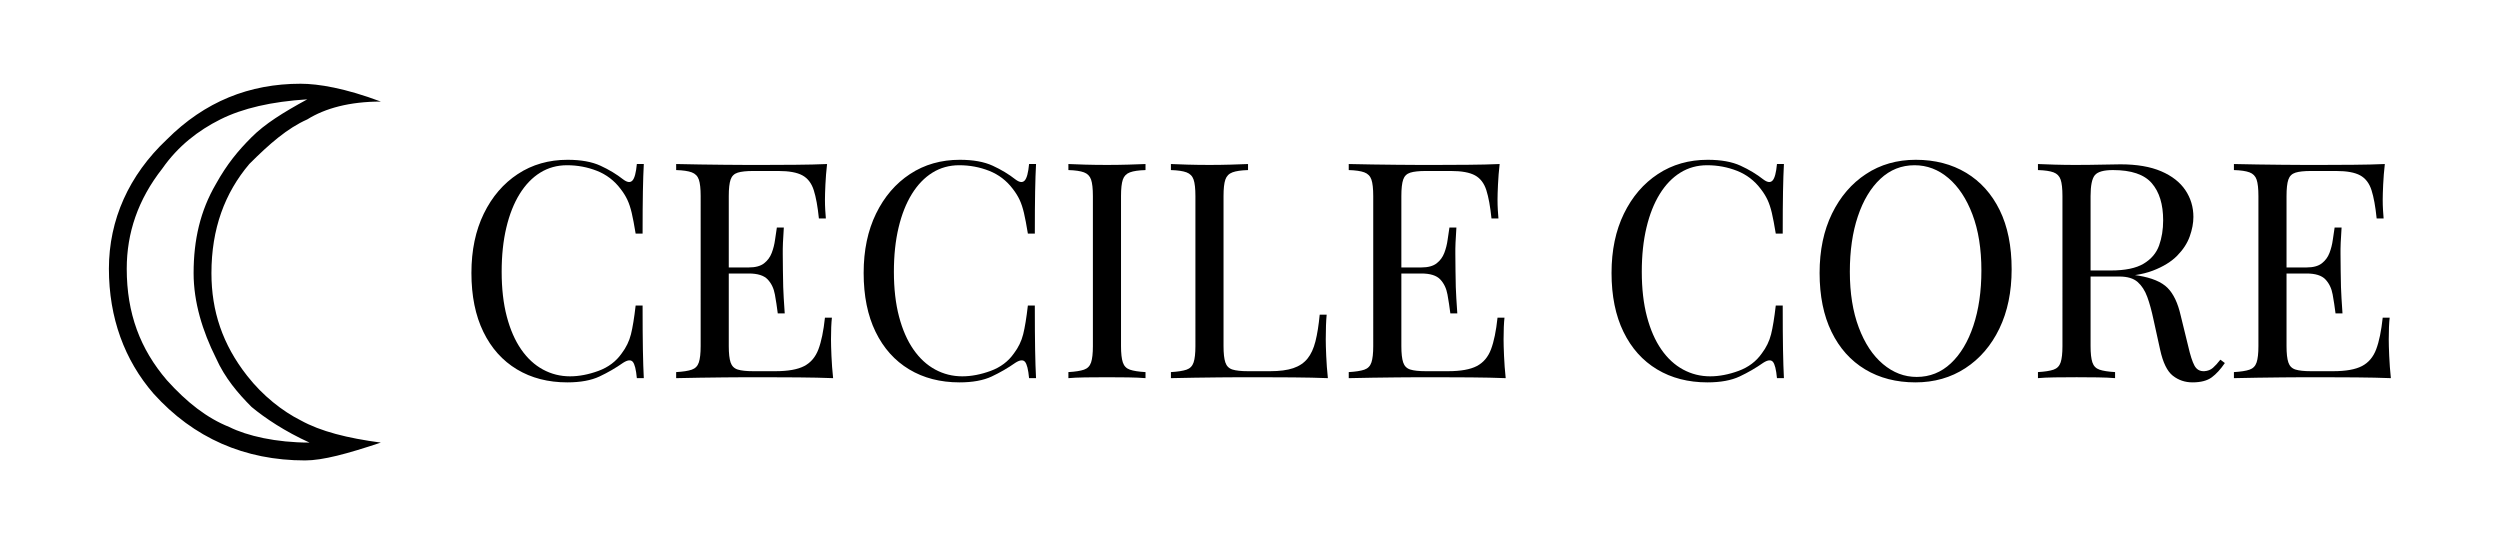 <?xml version="1.0" encoding="utf-8"?>
<!-- Generator: Adobe Illustrator 16.0.0, SVG Export Plug-In . SVG Version: 6.00 Build 0)  -->
<!DOCTYPE svg PUBLIC "-//W3C//DTD SVG 1.1//EN" "http://www.w3.org/Graphics/SVG/1.1/DTD/svg11.dtd">
<svg version="1.1" id="Layer_1" xmlns:serif="http://www.serif.com/"
	 xmlns="http://www.w3.org/2000/svg" xmlns:xlink="http://www.w3.org/1999/xlink" x="0px" y="0px" width="996px" height="216px"
	 viewBox="14.5 66.5 996 216" enable-background="new 14.5 66.5 996 216" xml:space="preserve">
<g>
	<g transform="matrix(888,0,0,888,110.281,545.638)">
		<path d="M0.063-0.341C0.048-0.336,0.037-0.333,0.029-0.333c-0.027,0-0.05-0.01-0.068-0.03c-0.013-0.015-0.02-0.034-0.02-0.056
			c0-0.022,0.009-0.042,0.026-0.058c0.017-0.017,0.037-0.025,0.06-0.025c0.008,0,0.02,0.002,0.036,0.008
			C0.049-0.494,0.038-0.491,0.03-0.486C0.021-0.482,0.013-0.475,0.004-0.466c-0.011,0.013-0.017,0.029-0.017,0.049
			c0,0.017,0.005,0.032,0.016,0.046C0.01-0.362,0.019-0.355,0.027-0.351C0.036-0.346,0.048-0.343,0.063-0.341z M0.031-0.341
			C0.02-0.346,0.011-0.352,0.005-0.357c-0.006-0.006-0.012-0.013-0.016-0.022c-0.006-0.012-0.01-0.025-0.01-0.038
			c0-0.015,0.003-0.028,0.01-0.04c0.005-0.009,0.01-0.015,0.016-0.021C0.011-0.484,0.019-0.489,0.03-0.495
			C0.014-0.494,0.001-0.491-0.009-0.486c-0.01,0.005-0.019,0.012-0.026,0.022C-0.046-0.45-0.051-0.435-0.051-0.419
			c0,0.02,0.006,0.036,0.018,0.05c0.009,0.01,0.018,0.017,0.028,0.021C0.003-0.344,0.016-0.341,0.031-0.341z"/>
	</g>
	<g>
		<path d="M240.63,130.162c5.301,0,9.657,0.783,13.072,2.35c3.413,1.566,6.446,3.394,9.097,5.482
			c1.605,1.205,2.831,1.345,3.675,0.422c0.844-0.922,1.425-3.113,1.747-6.567h2.771c-0.162,2.973-0.283,6.587-0.362,10.843
			c-0.08,4.259-0.12,9.88-0.12,16.868h-2.771c-0.563-3.452-1.084-6.205-1.566-8.253c-0.481-2.048-1.065-3.795-1.746-5.241
			c-0.684-1.446-1.587-2.892-2.712-4.338c-2.49-3.292-5.623-5.681-9.397-7.168c-3.776-1.486-7.752-2.229-11.928-2.229
			c-3.937,0-7.491,0.984-10.663,2.951c-3.174,1.97-5.903,4.801-8.193,8.494c-2.289,3.696-4.057,8.154-5.301,13.374
			c-1.246,5.223-1.868,11.084-1.868,17.591c0,6.748,0.682,12.711,2.049,17.893c1.365,5.18,3.271,9.539,5.723,13.072
			c2.449,3.536,5.341,6.206,8.676,8.013c3.332,1.807,6.927,2.71,10.783,2.71c3.614,0,7.389-0.722,11.325-2.168
			c3.935-1.446,7.027-3.774,9.277-6.987c1.766-2.33,2.991-4.859,3.675-7.591c0.682-2.729,1.305-6.545,1.867-11.445h2.771
			c0,7.31,0.04,13.192,0.12,17.65c0.079,4.458,0.2,8.214,0.362,11.266h-2.771c-0.322-3.453-0.864-5.622-1.627-6.506
			c-0.764-0.882-2.029-0.763-3.795,0.361c-2.973,2.089-6.126,3.916-9.458,5.482c-3.334,1.566-7.611,2.349-12.832,2.349
			c-7.632,0-14.318-1.726-20.061-5.18c-5.744-3.453-10.202-8.434-13.374-14.94c-3.174-6.506-4.759-14.338-4.759-23.495
			c0-8.995,1.646-16.868,4.939-23.616c3.293-6.747,7.811-12.007,13.555-15.784C226.552,132.05,233.159,130.162,240.63,130.162z"/>
		<path d="M344.004,131.849c-0.321,2.813-0.541,5.542-0.662,8.193c-0.12,2.65-0.181,4.659-0.181,6.024
			c0,1.446,0.04,2.832,0.12,4.156c0.08,1.326,0.16,2.431,0.241,3.314h-2.771c-0.481-4.738-1.165-8.494-2.048-11.266
			c-0.885-2.771-2.391-4.738-4.519-5.903c-2.129-1.164-5.322-1.748-9.578-1.748h-10c-2.732,0-4.801,0.223-6.205,0.663
			c-1.406,0.442-2.35,1.367-2.832,2.771c-0.481,1.407-0.723,3.596-0.723,6.567v59.761c0,2.892,0.241,5.061,0.723,6.506
			c0.482,1.446,1.426,2.39,2.832,2.832c1.404,0.442,3.473,0.662,6.205,0.662h8.795c5.061,0,8.896-0.681,11.507-2.047
			c2.608-1.365,4.497-3.594,5.662-6.687c1.164-3.092,2.028-7.289,2.591-12.591h2.771c-0.24,2.168-0.36,5.061-0.36,8.675
			c0,1.527,0.06,3.716,0.181,6.566c0.12,2.853,0.34,5.804,0.662,8.856c-4.097-0.16-8.717-0.26-13.855-0.302
			c-5.142-0.039-9.72-0.06-13.735-0.06c-1.768,0-4.036,0-6.808,0c-2.771,0-5.765,0.021-8.976,0.06
			c-3.214,0.042-6.467,0.081-9.76,0.121c-3.294,0.041-6.427,0.102-9.397,0.181v-2.41c2.729-0.16,4.798-0.482,6.205-0.964
			c1.404-0.481,2.35-1.445,2.831-2.891s0.723-3.614,0.723-6.506V144.62c0-2.971-0.241-5.16-0.723-6.567
			c-0.481-1.404-1.427-2.368-2.831-2.891c-1.407-0.522-3.476-0.823-6.205-0.904v-2.41c2.971,0.081,6.104,0.142,9.397,0.181
			c3.293,0.041,6.546,0.081,9.76,0.12c3.211,0.042,6.205,0.061,8.976,0.061c2.771,0,5.04,0,6.808,0
			c3.693,0,7.892-0.019,12.591-0.061C336.112,132.11,340.309,132.011,344.004,131.849z M323.281,173.054v2.411h-22.049v-2.411
			H323.281z M326.774,157.15c-0.321,4.578-0.462,8.072-0.421,10.482c0.04,2.41,0.061,4.62,0.061,6.627
			c0,2.008,0.039,4.217,0.12,6.626c0.079,2.41,0.28,5.904,0.603,10.482h-2.771c-0.321-2.57-0.704-5.079-1.145-7.53
			c-0.442-2.449-1.406-4.458-2.892-6.024c-1.487-1.566-3.997-2.349-7.53-2.349v-2.411c2.65,0,4.679-0.542,6.084-1.625
			c1.404-1.085,2.429-2.47,3.073-4.158c0.642-1.687,1.084-3.434,1.325-5.241s0.481-3.434,0.723-4.88H326.774z"/>
		<path d="M396.896,130.162c5.301,0,9.657,0.783,13.072,2.35c3.413,1.566,6.446,3.394,9.097,5.482
			c1.605,1.205,2.832,1.345,3.675,0.422c0.844-0.922,1.426-3.113,1.747-6.567h2.771c-0.162,2.973-0.283,6.587-0.362,10.843
			c-0.08,4.259-0.12,9.88-0.12,16.868h-2.771c-0.563-3.452-1.085-6.205-1.567-8.253c-0.481-2.048-1.064-3.795-1.746-5.241
			c-0.684-1.446-1.587-2.892-2.711-4.338c-2.491-3.292-5.624-5.681-9.398-7.168c-3.776-1.486-7.752-2.229-11.928-2.229
			c-3.937,0-7.491,0.984-10.663,2.951c-3.174,1.97-5.903,4.801-8.193,8.494c-2.289,3.696-4.057,8.154-5.301,13.374
			c-1.246,5.223-1.867,11.084-1.867,17.591c0,6.748,0.681,12.711,2.048,17.893c1.365,5.18,3.271,9.539,5.723,13.072
			c2.449,3.536,5.342,6.206,8.676,8.013c3.332,1.807,6.928,2.71,10.783,2.71c3.614,0,7.389-0.722,11.325-2.168
			c3.935-1.446,7.027-3.774,9.277-6.987c1.766-2.33,2.991-4.859,3.675-7.591c0.682-2.729,1.305-6.545,1.868-11.445h2.771
			c0,7.31,0.04,13.192,0.12,17.65c0.079,4.458,0.2,8.214,0.362,11.266h-2.771c-0.321-3.453-0.864-5.622-1.627-6.506
			c-0.764-0.882-2.029-0.763-3.795,0.361c-2.973,2.089-6.126,3.916-9.458,5.482c-3.334,1.566-7.611,2.349-12.831,2.349
			c-7.633,0-14.319-1.726-20.062-5.18c-5.743-3.453-10.201-8.434-13.374-14.94c-3.174-6.506-4.759-14.338-4.759-23.495
			c0-8.995,1.646-16.868,4.939-23.616c3.293-6.747,7.811-12.007,13.555-15.784C382.818,132.05,389.426,130.162,396.896,130.162z"/>
		<path d="M470.872,131.849v2.41c-2.729,0.081-4.801,0.382-6.205,0.904c-1.405,0.523-2.348,1.487-2.83,2.891
			c-0.482,1.407-0.725,3.596-0.725,6.567v59.761c0,2.892,0.242,5.061,0.725,6.506s1.425,2.41,2.83,2.891
			c1.404,0.482,3.476,0.804,6.205,0.964v2.41c-1.848-0.16-4.156-0.26-6.927-0.302c-2.771-0.039-5.563-0.06-8.374-0.06
			c-3.133,0-6.065,0.021-8.795,0.06c-2.732,0.042-4.94,0.142-6.627,0.302v-2.41c2.729-0.16,4.798-0.482,6.204-0.964
			c1.405-0.481,2.35-1.445,2.832-2.891s0.723-3.614,0.723-6.506V144.62c0-2.971-0.24-5.16-0.723-6.567
			c-0.482-1.404-1.427-2.368-2.832-2.891c-1.406-0.522-3.475-0.823-6.204-0.904v-2.41c1.687,0.081,3.895,0.162,6.627,0.241
			c2.729,0.081,5.662,0.12,8.795,0.12c2.812,0,5.603-0.039,8.374-0.12C466.716,132.011,469.024,131.93,470.872,131.849z"/>
		<path d="M511.716,131.849v2.41c-2.73,0.081-4.801,0.382-6.204,0.904c-1.406,0.523-2.35,1.487-2.832,2.891
			c-0.482,1.407-0.724,3.596-0.724,6.567v59.761c0,2.892,0.241,5.061,0.724,6.506s1.426,2.39,2.832,2.832
			c1.403,0.442,3.474,0.662,6.204,0.662h8.796c3.774,0,6.848-0.4,9.217-1.205c2.369-0.802,4.258-2.067,5.664-3.795
			c1.404-1.727,2.469-4.036,3.193-6.928c0.723-2.891,1.283-6.425,1.686-10.602h2.771c-0.24,2.491-0.361,5.783-0.361,9.879
			c0,1.527,0.061,3.716,0.182,6.566c0.119,2.853,0.34,5.804,0.662,8.856c-4.098-0.16-8.717-0.26-13.855-0.302
			c-5.143-0.039-9.722-0.06-13.737-0.06c-1.767,0-4.036,0-6.807,0s-5.765,0.021-8.977,0.06c-3.213,0.042-6.466,0.081-9.759,0.121
			c-3.295,0.041-6.427,0.102-9.397,0.181v-2.41c2.729-0.16,4.798-0.482,6.204-0.964c1.405-0.481,2.351-1.445,2.831-2.891
			c0.482-1.446,0.724-3.614,0.724-6.506V144.62c0-2.971-0.241-5.16-0.724-6.567c-0.48-1.404-1.426-2.368-2.831-2.891
			c-1.406-0.522-3.475-0.823-6.204-0.904v-2.41c1.687,0.081,3.895,0.162,6.626,0.241c2.729,0.081,5.663,0.12,8.796,0.12
			c2.811,0,5.602-0.039,8.374-0.12C507.56,132.011,509.867,131.93,511.716,131.849z"/>
		<path d="M611.959,131.849c-0.322,2.813-0.541,5.542-0.662,8.193c-0.121,2.65-0.182,4.659-0.182,6.024
			c0,1.446,0.041,2.832,0.121,4.156c0.08,1.326,0.16,2.431,0.242,3.314h-2.773c-0.48-4.738-1.164-8.494-2.047-11.266
			c-0.885-2.771-2.391-4.738-4.518-5.903c-2.131-1.164-5.322-1.748-9.58-1.748h-10c-2.73,0-4.801,0.223-6.205,0.663
			c-1.406,0.442-2.35,1.367-2.83,2.771c-0.482,1.407-0.725,3.596-0.725,6.567v59.761c0,2.892,0.242,5.061,0.725,6.506
			c0.48,1.446,1.424,2.39,2.83,2.832c1.404,0.442,3.475,0.662,6.205,0.662h8.795c5.061,0,8.896-0.681,11.508-2.047
			c2.609-1.365,4.498-3.594,5.662-6.687c1.164-3.092,2.027-7.289,2.59-12.591h2.771c-0.24,2.168-0.361,5.061-0.361,8.675
			c0,1.527,0.061,3.716,0.182,6.566c0.119,2.853,0.34,5.804,0.662,8.856c-4.098-0.16-8.717-0.26-13.855-0.302
			c-5.143-0.039-9.721-0.06-13.736-0.06c-1.768,0-4.037,0-6.807,0c-2.771,0-5.766,0.021-8.977,0.06
			c-3.213,0.042-6.467,0.081-9.76,0.121c-3.295,0.041-6.426,0.102-9.396,0.181v-2.41c2.729-0.16,4.797-0.482,6.203-0.964
			c1.406-0.481,2.352-1.445,2.832-2.891c0.482-1.446,0.723-3.614,0.723-6.506V144.62c0-2.971-0.24-5.16-0.723-6.567
			c-0.48-1.404-1.426-2.368-2.832-2.891c-1.406-0.522-3.475-0.823-6.203-0.904v-2.41c2.971,0.081,6.102,0.142,9.396,0.181
			c3.293,0.041,6.547,0.081,9.76,0.12c3.211,0.042,6.205,0.061,8.977,0.061c2.77,0,5.039,0,6.807,0c3.695,0,7.893-0.019,12.59-0.061
			C604.066,132.11,608.264,132.011,611.959,131.849z M591.234,173.054v2.411h-22.047v-2.411H591.234z M594.73,157.15
			c-0.322,4.578-0.463,8.072-0.422,10.482c0.039,2.41,0.061,4.62,0.061,6.627c0,2.008,0.039,4.217,0.119,6.626
			s0.281,5.904,0.602,10.482h-2.77c-0.322-2.57-0.705-5.079-1.145-7.53c-0.443-2.449-1.406-4.458-2.893-6.024
			c-1.486-1.566-3.996-2.349-7.529-2.349v-2.411c2.65,0,4.678-0.542,6.084-1.625c1.404-1.085,2.43-2.47,3.072-4.158
			c0.643-1.687,1.084-3.434,1.324-5.241c0.242-1.807,0.482-3.434,0.725-4.88H594.73z"/>
		<path d="M694.852,130.162c5.301,0,9.658,0.783,13.072,2.35c3.414,1.566,6.445,3.394,9.098,5.482
			c1.605,1.205,2.83,1.345,3.674,0.422c0.844-0.922,1.426-3.113,1.746-6.567h2.771c-0.16,2.973-0.281,6.587-0.361,10.843
			c-0.08,4.259-0.119,9.88-0.119,16.868h-2.771c-0.563-3.452-1.084-6.205-1.566-8.253s-1.066-3.795-1.748-5.241
			c-0.682-1.446-1.586-2.892-2.711-4.338c-2.49-3.292-5.623-5.681-9.396-7.168c-3.777-1.486-7.754-2.229-11.93-2.229
			c-3.936,0-7.49,0.984-10.662,2.951c-3.174,1.97-5.904,4.801-8.193,8.494c-2.289,3.696-4.057,8.154-5.301,13.374
			c-1.246,5.223-1.867,11.084-1.867,17.591c0,6.748,0.682,12.711,2.049,17.893c1.363,5.18,3.271,9.539,5.723,13.072
			c2.449,3.536,5.34,6.206,8.674,8.013c3.332,1.807,6.93,2.71,10.785,2.71c3.613,0,7.389-0.722,11.324-2.168
			c3.936-1.446,7.027-3.774,9.277-6.987c1.766-2.33,2.992-4.859,3.676-7.591c0.682-2.729,1.305-6.545,1.867-11.445h2.771
			c0,7.31,0.039,13.192,0.119,17.65s0.201,8.214,0.361,11.266h-2.771c-0.32-3.453-0.863-5.622-1.625-6.506
			c-0.766-0.882-2.029-0.763-3.795,0.361c-2.975,2.089-6.127,3.916-9.459,5.482c-3.334,1.566-7.611,2.349-12.832,2.349
			c-7.631,0-14.318-1.726-20.061-5.18c-5.744-3.453-10.201-8.434-13.373-14.94c-3.174-6.506-4.76-14.338-4.76-23.495
			c0-8.995,1.646-16.868,4.939-23.616c3.293-6.747,7.811-12.007,13.555-15.784C680.773,132.05,687.381,130.162,694.852,130.162z"/>
		<path d="M777.744,130.162c7.631,0,14.316,1.728,20.061,5.181c5.742,3.455,10.199,8.415,13.375,14.879
			c3.172,6.467,4.758,14.319,4.758,23.555c0,8.997-1.625,16.868-4.879,23.615c-3.254,6.748-7.771,12.009-13.555,15.784
			c-5.783,3.776-12.41,5.663-19.881,5.663c-7.631,0-14.318-1.726-20.061-5.18c-5.742-3.453-10.201-8.434-13.373-14.94
			c-3.174-6.506-4.76-14.338-4.76-23.495c0-8.995,1.646-16.868,4.939-23.616c3.295-6.747,7.811-12.007,13.555-15.784
			C763.666,132.05,770.273,130.162,777.744,130.162z M777.264,132.331c-5.223,0-9.76,1.807-13.615,5.421
			c-3.855,3.615-6.85,8.596-8.977,14.94c-2.131,6.346-3.193,13.696-3.193,22.049c0,8.515,1.184,15.925,3.555,22.229
			c2.367,6.308,5.582,11.167,9.639,14.579c4.055,3.416,8.533,5.121,13.434,5.121c5.221,0,9.76-1.807,13.615-5.421
			c3.855-3.615,6.848-8.615,8.977-15c2.127-6.385,3.191-13.715,3.191-21.988c0-8.595-1.186-16.024-3.553-22.29
			c-2.371-6.265-5.564-11.104-9.58-14.52C786.738,134.038,782.242,132.331,777.264,132.331z"/>
		<path d="M826.42,131.849c1.688,0.081,3.895,0.162,6.627,0.241c2.73,0.081,5.422,0.12,8.072,0.12c3.775,0,7.391-0.039,10.844-0.12
			c3.453-0.079,5.904-0.121,7.35-0.121c6.506,0,11.908,0.925,16.207,2.772c4.295,1.848,7.508,4.357,9.637,7.529
			c2.129,3.174,3.193,6.729,3.193,10.664c0,2.41-0.48,4.981-1.445,7.711c-0.965,2.732-2.633,5.302-5,7.711
			c-2.371,2.41-5.604,4.397-9.699,5.963c-4.098,1.567-9.277,2.35-15.543,2.35h-11.566v-2.41h10.361
			c5.703,0,10.061-0.904,13.072-2.711s5.061-4.217,6.146-7.229c1.082-3.013,1.625-6.366,1.625-10.062
			c0-6.344-1.506-11.265-4.518-14.759c-3.012-3.494-8.174-5.241-15.482-5.241c-3.695,0-6.105,0.684-7.229,2.048
			c-1.127,1.367-1.688,4.138-1.688,8.313v59.761c0,2.892,0.24,5.061,0.723,6.506s1.426,2.41,2.832,2.891
			c1.404,0.482,3.473,0.804,6.205,0.964v2.41c-1.85-0.16-4.156-0.26-6.928-0.302c-2.771-0.039-5.563-0.06-8.375-0.06
			c-3.133,0-6.064,0.021-8.795,0.06c-2.732,0.042-4.939,0.142-6.627,0.302v-2.41c2.73-0.16,4.799-0.482,6.205-0.964
			c1.404-0.481,2.35-1.445,2.832-2.891s0.723-3.614,0.723-6.506V144.62c0-2.971-0.24-5.16-0.723-6.567
			c-0.482-1.404-1.428-2.368-2.832-2.891c-1.406-0.522-3.475-0.823-6.205-0.904V131.849z M845.578,174.621
			c4.338,0.162,7.75,0.343,10.24,0.542c2.488,0.201,4.52,0.382,6.086,0.542c1.564,0.162,3.072,0.362,4.518,0.603
			c5.379,0.886,9.256,2.512,11.627,4.88c2.367,2.371,4.115,6.045,5.24,11.025l3.012,12.289c0.803,3.535,1.627,6.084,2.471,7.65
			c0.844,1.567,2.148,2.31,3.916,2.229c1.365-0.079,2.51-0.521,3.434-1.325c0.922-0.802,1.906-1.886,2.951-3.253l1.809,1.325
			c-1.688,2.491-3.436,4.398-5.242,5.723c-1.807,1.326-4.357,1.988-7.65,1.988c-2.973,0-5.584-0.885-7.832-2.65
			c-2.248-1.766-3.936-5.22-5.059-10.362l-2.652-12.049c-0.723-3.452-1.547-6.446-2.469-8.977c-0.926-2.53-2.211-4.518-3.855-5.963
			c-1.648-1.446-4.078-2.168-7.291-2.168h-13.012L845.578,174.621z"/>
		<path d="M964.617,131.849c-0.322,2.813-0.543,5.542-0.664,8.193c-0.119,2.65-0.18,4.659-0.18,6.024
			c0,1.446,0.039,2.832,0.121,4.156c0.078,1.326,0.16,2.431,0.24,3.314h-2.771c-0.482-4.738-1.164-8.494-2.049-11.266
			c-0.885-2.771-2.391-4.738-4.518-5.903c-2.129-1.164-5.322-1.748-9.578-1.748h-10.002c-2.73,0-4.801,0.223-6.203,0.663
			c-1.406,0.442-2.35,1.367-2.832,2.771c-0.482,1.407-0.723,3.596-0.723,6.567v59.761c0,2.892,0.24,5.061,0.723,6.506
			s1.426,2.39,2.832,2.832c1.402,0.442,3.473,0.662,6.203,0.662h8.797c5.061,0,8.895-0.681,11.506-2.047
			c2.609-1.365,4.498-3.594,5.662-6.687c1.164-3.092,2.029-7.289,2.592-12.591h2.771c-0.242,2.168-0.363,5.061-0.363,8.675
			c0,1.527,0.061,3.716,0.182,6.566c0.121,2.853,0.342,5.804,0.662,8.856c-4.096-0.16-8.715-0.26-13.855-0.302
			c-5.141-0.039-9.721-0.06-13.736-0.06c-1.766,0-4.035,0-6.807,0c-2.77,0-5.764,0.021-8.977,0.06
			c-3.213,0.042-6.465,0.081-9.758,0.121c-3.295,0.041-6.428,0.102-9.398,0.181v-2.41c2.73-0.16,4.799-0.482,6.205-0.964
			c1.404-0.481,2.35-1.445,2.832-2.891c0.48-1.446,0.723-3.614,0.723-6.506V144.62c0-2.971-0.242-5.16-0.723-6.567
			c-0.482-1.404-1.428-2.368-2.832-2.891c-1.406-0.522-3.475-0.823-6.205-0.904v-2.41c2.971,0.081,6.104,0.142,9.398,0.181
			c3.293,0.041,6.545,0.081,9.758,0.12c3.213,0.042,6.207,0.061,8.977,0.061c2.771,0,5.041,0,6.807,0
			c3.695,0,7.895-0.019,12.592-0.061C956.725,132.11,960.92,132.011,964.617,131.849z M943.893,173.054v2.411h-22.049v-2.411
			H943.893z M947.387,157.15c-0.32,4.578-0.463,8.072-0.422,10.482s0.061,4.62,0.061,6.627c0,2.008,0.041,4.217,0.121,6.626
			c0.078,2.41,0.281,5.904,0.602,10.482h-2.771c-0.322-2.57-0.703-5.079-1.145-7.53c-0.441-2.449-1.406-4.458-2.891-6.024
			c-1.488-1.566-3.996-2.349-7.531-2.349v-2.411c2.65,0,4.68-0.542,6.084-1.625c1.406-1.085,2.43-2.47,3.074-4.158
			c0.643-1.687,1.084-3.434,1.324-5.241s0.482-3.434,0.723-4.88H947.387z"/>
	</g>
</g>
</svg>
